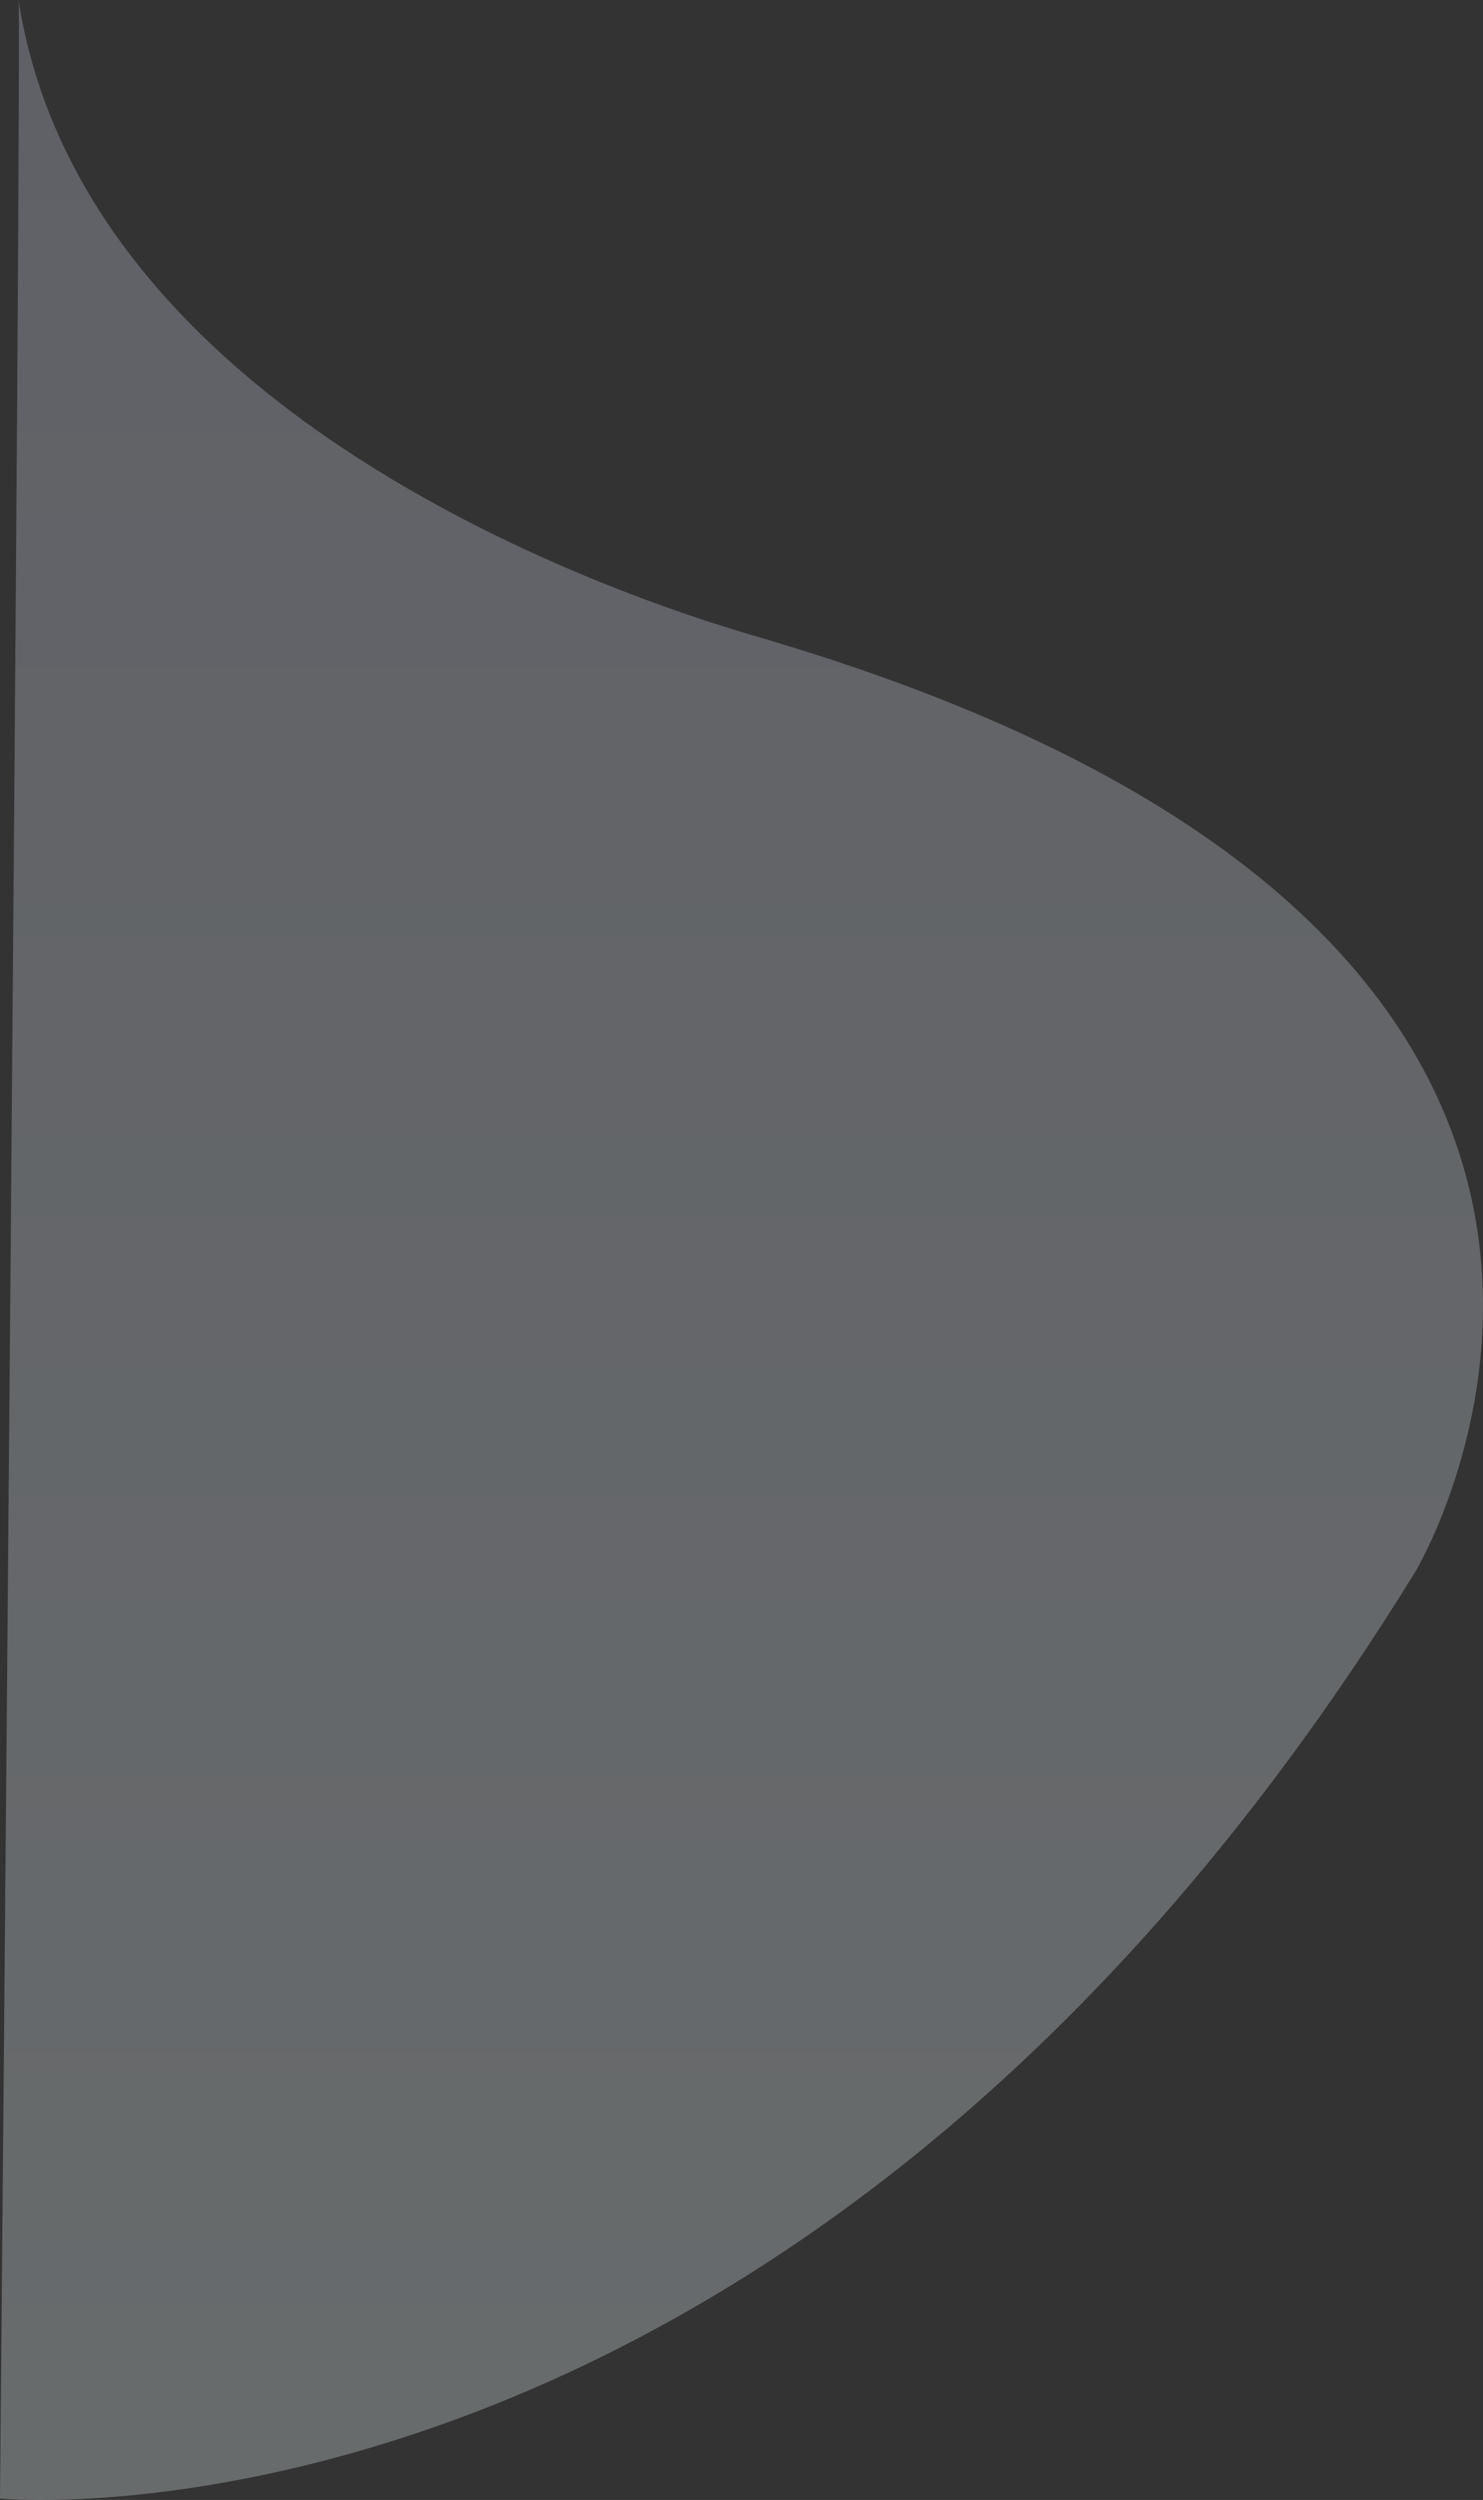 <svg xmlns="http://www.w3.org/2000/svg" xmlns:xlink="http://www.w3.org/1999/xlink" width="744.75" height="1254.739" viewBox="0 0 744.75 1254.739">
  <rect x="0" y="0" width="744.75" height="1254.739" fill="#333333" stroke="none"/>
  <defs>
    <linearGradient id="linear-gradient" x1="0.5" x2="0.5" y2="1" gradientUnits="objectBoundingBox">
      <stop offset="0" stop-color="#c5cadd"/>
      <stop offset="1" stop-color="#e4eff1"/>
    </linearGradient>
  </defs>
  <path id="home_2" d="M2676.17,3199.577s398.786,39.1,709.605-463.3c1.955-1.955,189.619-316.683-322.548-469.161,3.91,0-340.63-83.081-377.772-321.571C2687.41,1943.6,2676.17,3199.577,2676.17,3199.577Z" transform="translate(-2676.17 -1945.548)" opacity="0.3" fill="url(#linear-gradient)"/>
</svg>
